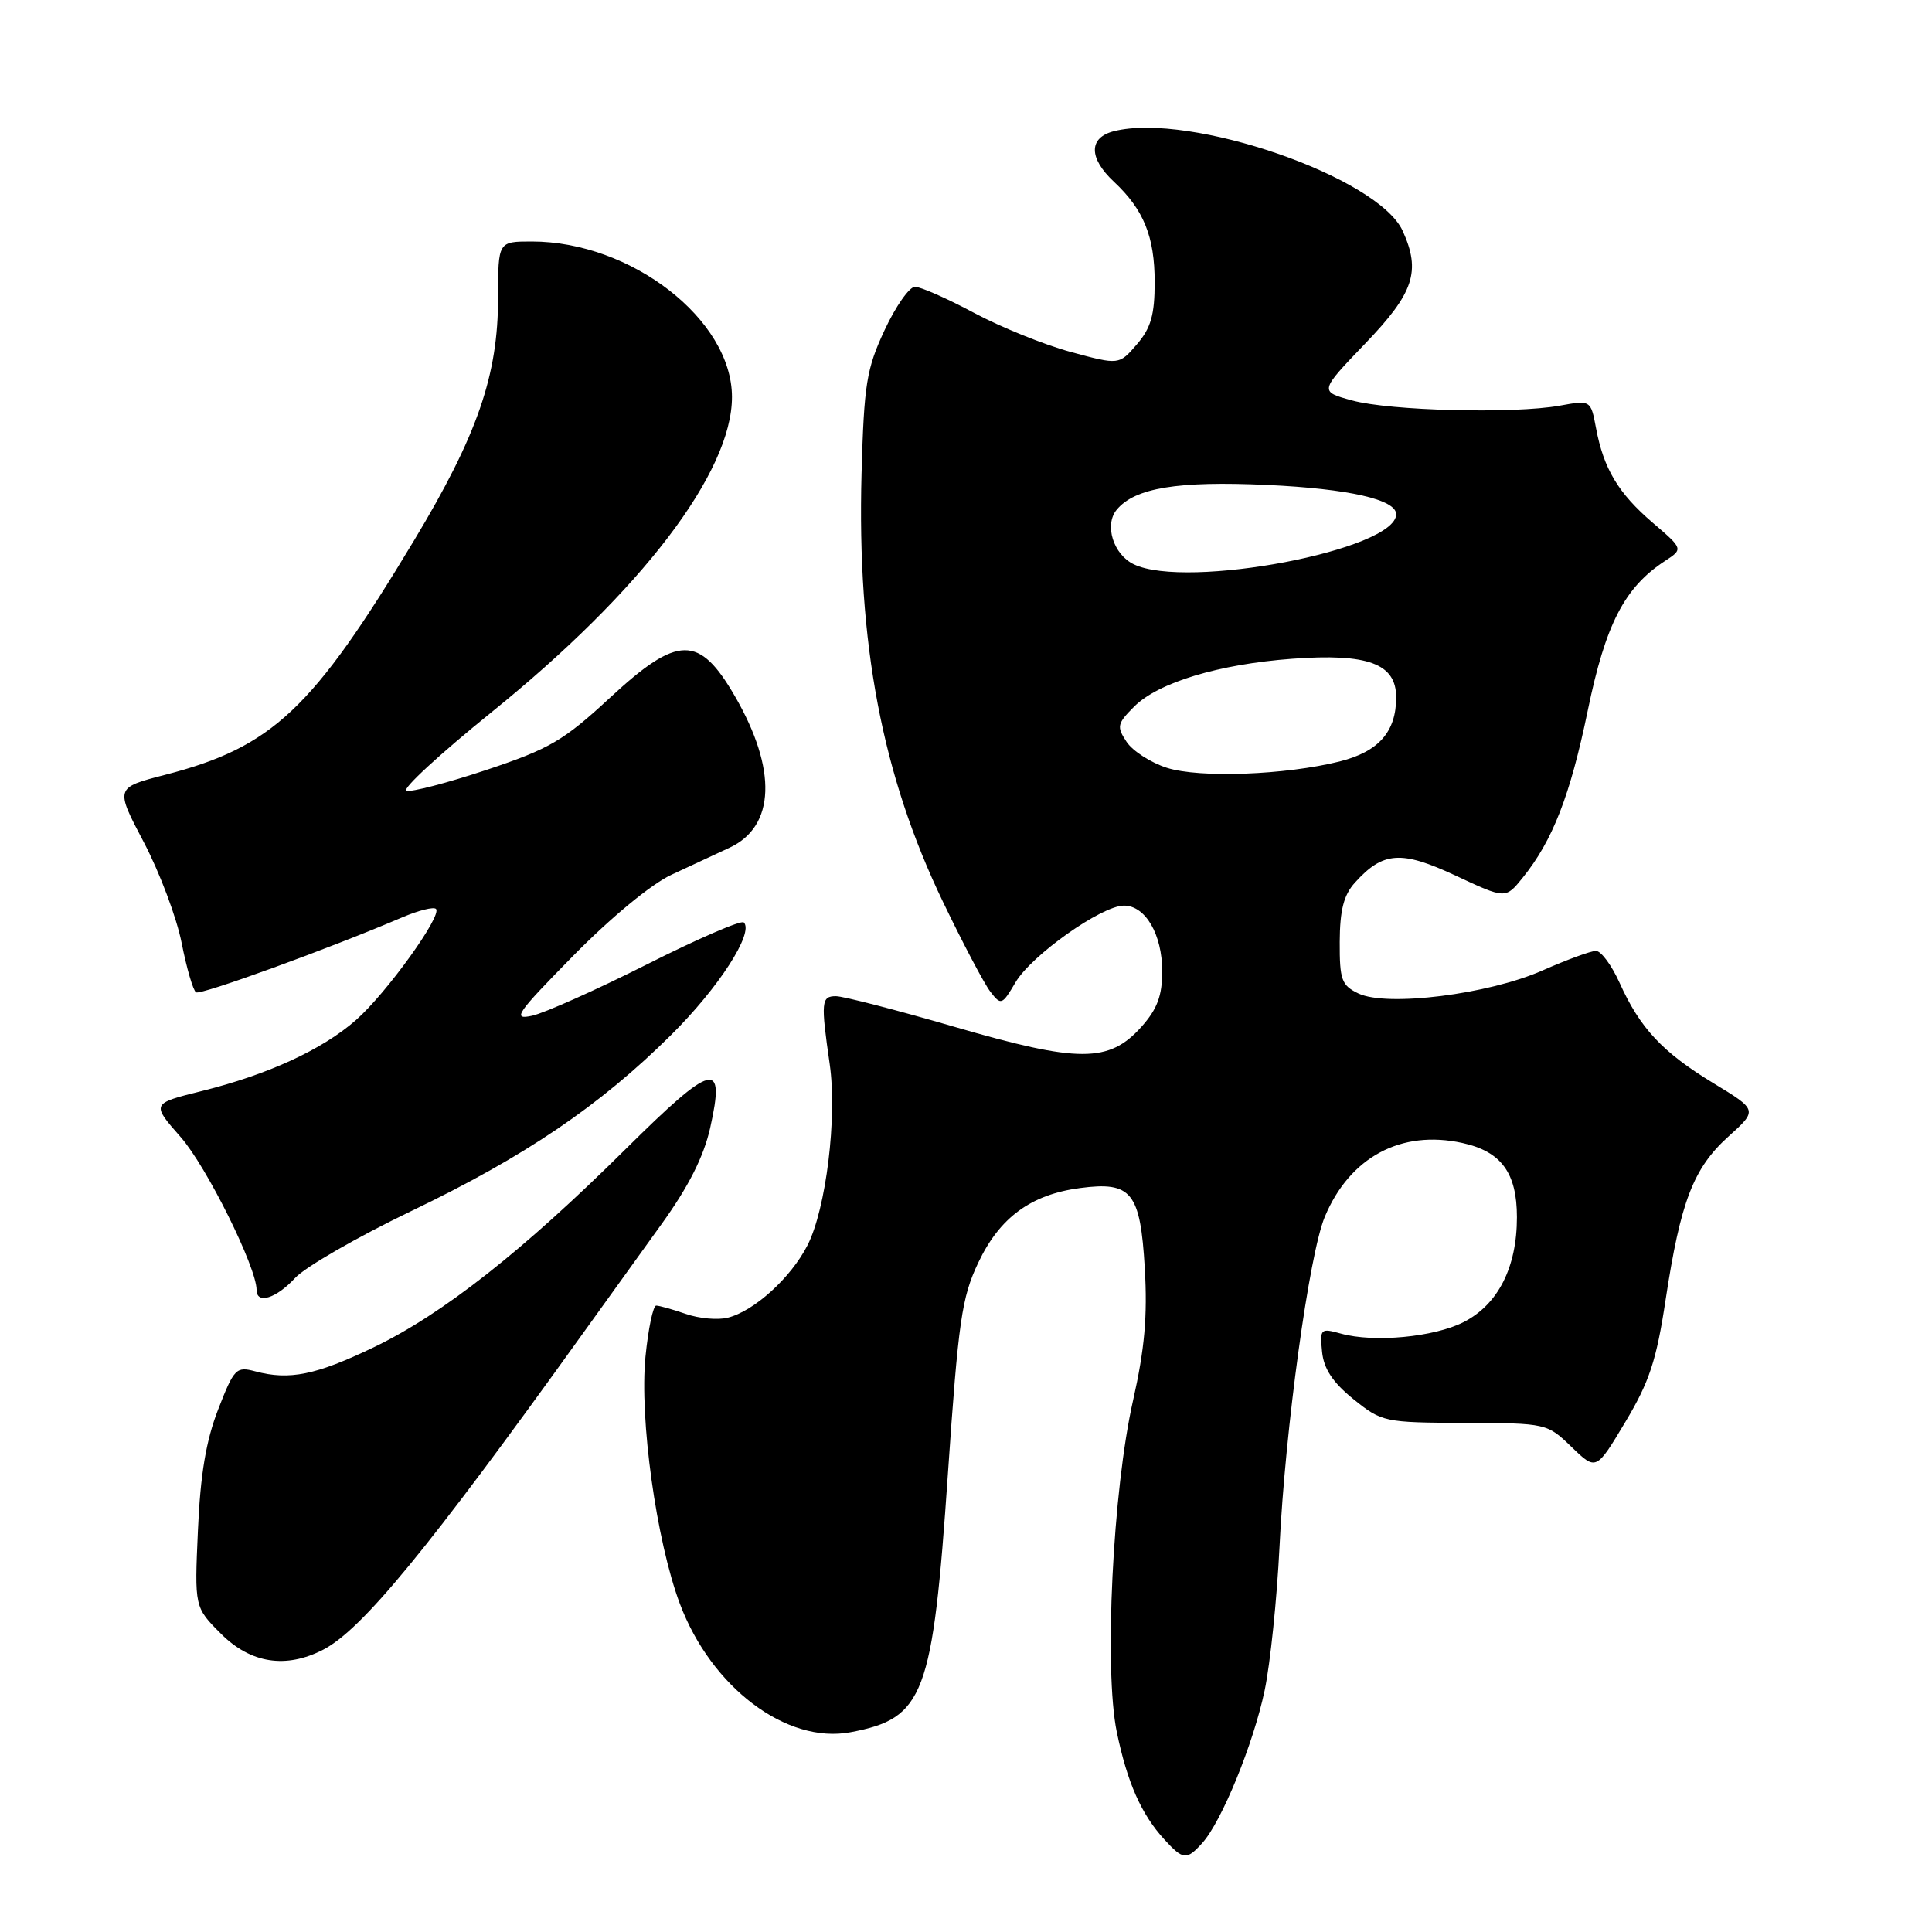 <?xml version="1.0" encoding="UTF-8" standalone="no"?>
<!DOCTYPE svg PUBLIC "-//W3C//DTD SVG 1.1//EN" "http://www.w3.org/Graphics/SVG/1.1/DTD/svg11.dtd" >
<svg xmlns="http://www.w3.org/2000/svg" xmlns:xlink="http://www.w3.org/1999/xlink" version="1.1" viewBox="0 0 256 256">
 <g >
 <path fill="currentColor"
d=" M 159.30 244.22 C 161.87 241.38 166.08 231.08 167.57 224.00 C 168.32 220.43 169.20 211.88 169.54 205.00 C 170.29 189.37 173.47 166.20 175.54 161.24 C 178.85 153.32 185.65 149.67 193.77 151.45 C 198.93 152.58 201.00 155.41 201.00 161.29 C 201.00 167.94 198.50 172.85 193.95 175.18 C 190.03 177.18 182.05 177.93 177.68 176.71 C 174.98 175.96 174.88 176.06 175.18 179.11 C 175.41 181.39 176.60 183.18 179.34 185.40 C 183.11 188.43 183.42 188.50 194.08 188.54 C 204.92 188.58 204.99 188.60 208.24 191.73 C 211.50 194.88 211.50 194.88 215.36 188.43 C 218.54 183.13 219.49 180.26 220.70 172.24 C 222.68 159.22 224.37 154.80 229.01 150.61 C 232.91 147.09 232.91 147.09 227.01 143.51 C 220.28 139.42 217.31 136.24 214.60 130.22 C 213.55 127.90 212.15 126.00 211.47 126.00 C 210.80 126.00 207.61 127.17 204.39 128.59 C 197.23 131.76 183.77 133.44 180.00 131.64 C 177.77 130.57 177.50 129.85 177.52 124.80 C 177.54 120.61 178.05 118.60 179.52 116.97 C 183.26 112.82 185.66 112.65 192.89 116.03 C 199.49 119.12 199.49 119.12 201.76 116.31 C 205.74 111.38 208.06 105.41 210.39 94.13 C 212.75 82.70 215.25 77.85 220.59 74.35 C 223.05 72.74 223.05 72.74 219.00 69.27 C 214.43 65.35 212.49 62.12 211.48 56.72 C 210.78 53.01 210.78 53.01 206.64 53.76 C 200.56 54.85 184.16 54.44 179.15 53.06 C 174.81 51.87 174.81 51.87 180.90 45.52 C 187.36 38.80 188.30 35.96 185.86 30.59 C 182.60 23.45 157.70 14.85 147.61 17.38 C 144.24 18.23 144.23 20.93 147.60 24.08 C 151.54 27.76 153.00 31.35 153.00 37.39 C 153.00 41.73 152.50 43.47 150.64 45.63 C 148.28 48.37 148.28 48.37 141.89 46.64 C 138.38 45.69 132.60 43.35 129.05 41.45 C 125.50 39.55 121.98 38.00 121.24 38.00 C 120.50 38.00 118.68 40.59 117.21 43.75 C 114.81 48.89 114.49 50.90 114.16 62.72 C 113.55 85.23 116.88 102.74 124.95 119.50 C 127.59 125.00 130.42 130.36 131.23 131.41 C 132.64 133.24 132.78 133.19 134.57 130.15 C 136.69 126.57 145.97 120.00 148.93 120.00 C 151.78 120.00 154.00 123.82 154.00 128.71 C 154.00 131.94 153.34 133.71 151.25 136.05 C 146.96 140.85 142.96 140.85 126.51 136.07 C 118.81 133.83 111.72 132.00 110.76 132.00 C 108.82 132.00 108.75 132.75 109.94 141.00 C 110.95 148.04 109.46 160.17 107.00 165.00 C 104.80 169.31 99.94 173.72 96.44 174.60 C 95.12 174.94 92.61 174.71 90.87 174.10 C 89.13 173.50 87.36 173.00 86.95 173.00 C 86.54 173.00 85.90 176.04 85.53 179.75 C 84.72 187.98 86.96 204.16 90.08 212.49 C 94.24 223.59 104.22 231.12 112.69 229.53 C 122.48 227.69 123.58 224.76 125.60 195.31 C 126.99 174.99 127.43 171.93 129.63 167.30 C 132.47 161.31 136.61 158.28 143.12 157.42 C 149.94 156.52 151.10 157.96 151.69 168.06 C 152.06 174.39 151.67 178.76 150.14 185.55 C 147.44 197.43 146.28 221.28 147.98 229.50 C 149.37 236.21 151.23 240.41 154.29 243.75 C 156.77 246.46 157.23 246.51 159.30 244.22 Z  M 42.83 218.59 C 47.96 215.94 56.73 205.26 77.01 177.00 C 79.97 172.88 84.75 166.23 87.63 162.24 C 91.24 157.24 93.24 153.27 94.10 149.46 C 96.14 140.34 94.52 140.75 82.91 152.25 C 69.30 165.75 58.64 174.14 49.53 178.52 C 41.85 182.21 38.35 182.92 33.82 181.71 C 31.30 181.04 31.02 181.32 28.91 186.75 C 27.30 190.89 26.55 195.37 26.23 202.74 C 25.77 212.97 25.77 212.97 29.29 216.49 C 33.22 220.42 37.89 221.14 42.83 218.59 Z  M 39.08 169.36 C 40.41 167.90 47.35 163.91 54.50 160.47 C 69.53 153.26 79.48 146.51 88.92 137.14 C 95.21 130.91 99.93 123.60 98.56 122.23 C 98.23 121.89 92.45 124.39 85.73 127.78 C 79.00 131.17 72.15 134.23 70.50 134.59 C 67.82 135.17 68.41 134.32 75.97 126.63 C 80.95 121.57 86.31 117.14 88.97 115.91 C 91.46 114.75 94.93 113.14 96.68 112.32 C 102.73 109.50 102.99 101.95 97.39 92.27 C 92.65 84.08 89.84 84.11 80.85 92.43 C 74.67 98.15 72.84 99.22 64.45 102.02 C 59.25 103.75 54.48 104.99 53.85 104.78 C 53.22 104.57 58.28 99.91 65.08 94.41 C 84.96 78.37 97.01 62.58 96.99 52.59 C 96.98 42.36 83.64 32.00 70.46 32.00 C 66.00 32.00 66.00 32.00 66.00 39.39 C 66.00 49.74 63.28 57.62 54.86 71.62 C 41.38 94.03 36.09 99.00 21.87 102.67 C 15.25 104.38 15.25 104.38 19.06 111.61 C 21.15 115.59 23.41 121.59 24.07 124.95 C 24.73 128.30 25.59 131.25 25.98 131.49 C 26.61 131.88 43.69 125.67 53.36 121.53 C 55.48 120.63 57.47 120.13 57.77 120.44 C 58.63 121.30 51.19 131.63 47.17 135.16 C 42.72 139.07 35.53 142.38 26.77 144.56 C 20.04 146.23 20.04 146.23 23.95 150.68 C 27.37 154.57 34.00 167.92 34.00 170.93 C 34.00 172.86 36.60 172.05 39.08 169.36 Z  M 154.62 101.74 C 152.49 101.06 150.08 99.51 149.28 98.30 C 147.94 96.28 148.03 95.88 150.29 93.62 C 153.47 90.44 161.48 88.01 171.21 87.29 C 181.27 86.55 185.00 87.93 185.00 92.40 C 185.00 96.96 182.69 99.59 177.54 100.89 C 170.36 102.69 158.95 103.12 154.62 101.74 Z  M 150.23 74.77 C 147.52 73.47 146.30 69.55 147.97 67.54 C 150.37 64.64 156.05 63.71 167.94 64.26 C 178.70 64.76 185.00 66.19 185.00 68.14 C 185.00 72.86 157.25 78.15 150.23 74.77 Z "/>
</g>
</svg>